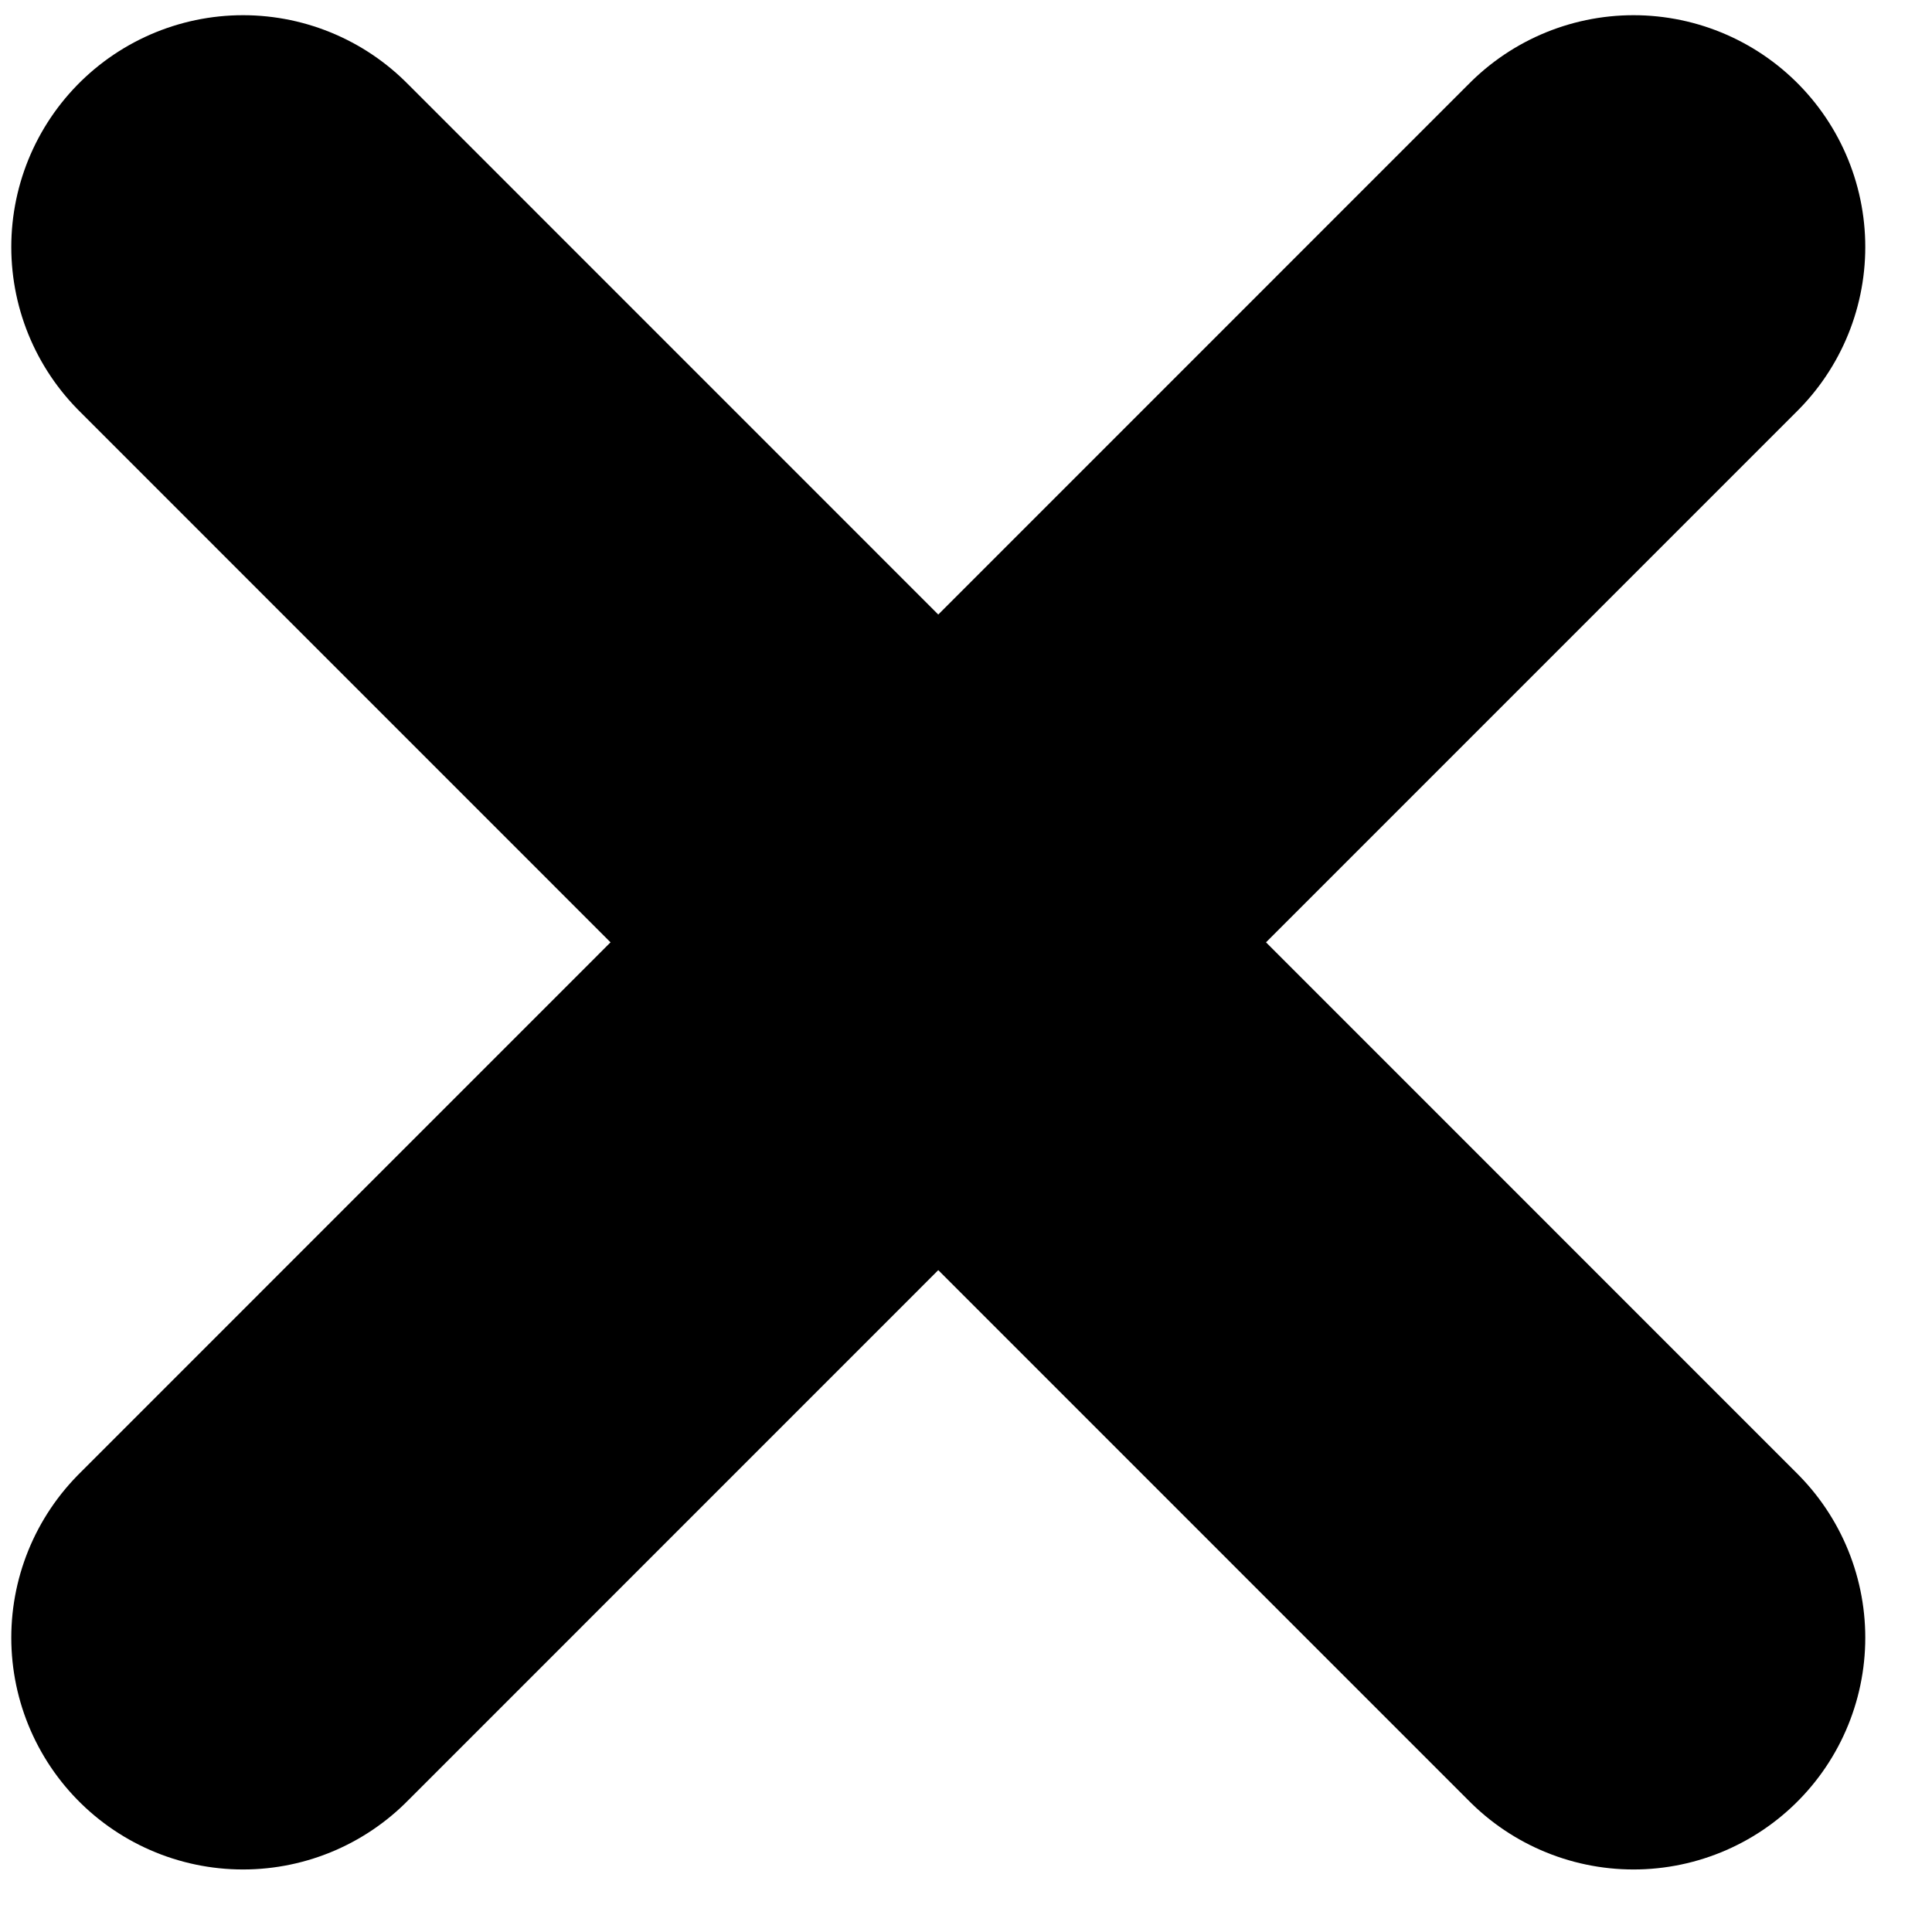 <?xml version="1.0" encoding="UTF-8" standalone="no"?>
<!DOCTYPE svg PUBLIC "-//W3C//DTD SVG 1.1//EN" "http://www.w3.org/Graphics/SVG/1.1/DTD/svg11.dtd">
<svg width="100%" height="100%" viewBox="0 0 20 20" version="1.1" xmlns="http://www.w3.org/2000/svg" xmlns:xlink="http://www.w3.org/1999/xlink" xml:space="preserve" xmlns:serif="http://www.serif.com/" style="fill-rule:evenodd;clip-rule:evenodd;stroke-linecap:round;stroke-linejoin:round;">
    <g id="Artboard1" transform="matrix(0.966,0,0,0.973,-13.641,-13.922)">
        <rect x="14.117" y="14.305" width="20.111" height="20.007" style="fill:none;"/>
        <g transform="matrix(4.967,0,0,4.932,-0.659,-0.326)">
            <g>
                <path d="M6.5,3.5L3.5,6.5" style="fill:none;fill-rule:nonzero;stroke:black;stroke-width:1px;"/>
                <path d="M3.5,3.5L6.5,6.5" style="fill:none;fill-rule:nonzero;stroke:black;stroke-width:1px;"/>
            </g>
        </g>
    </g>
</svg>
